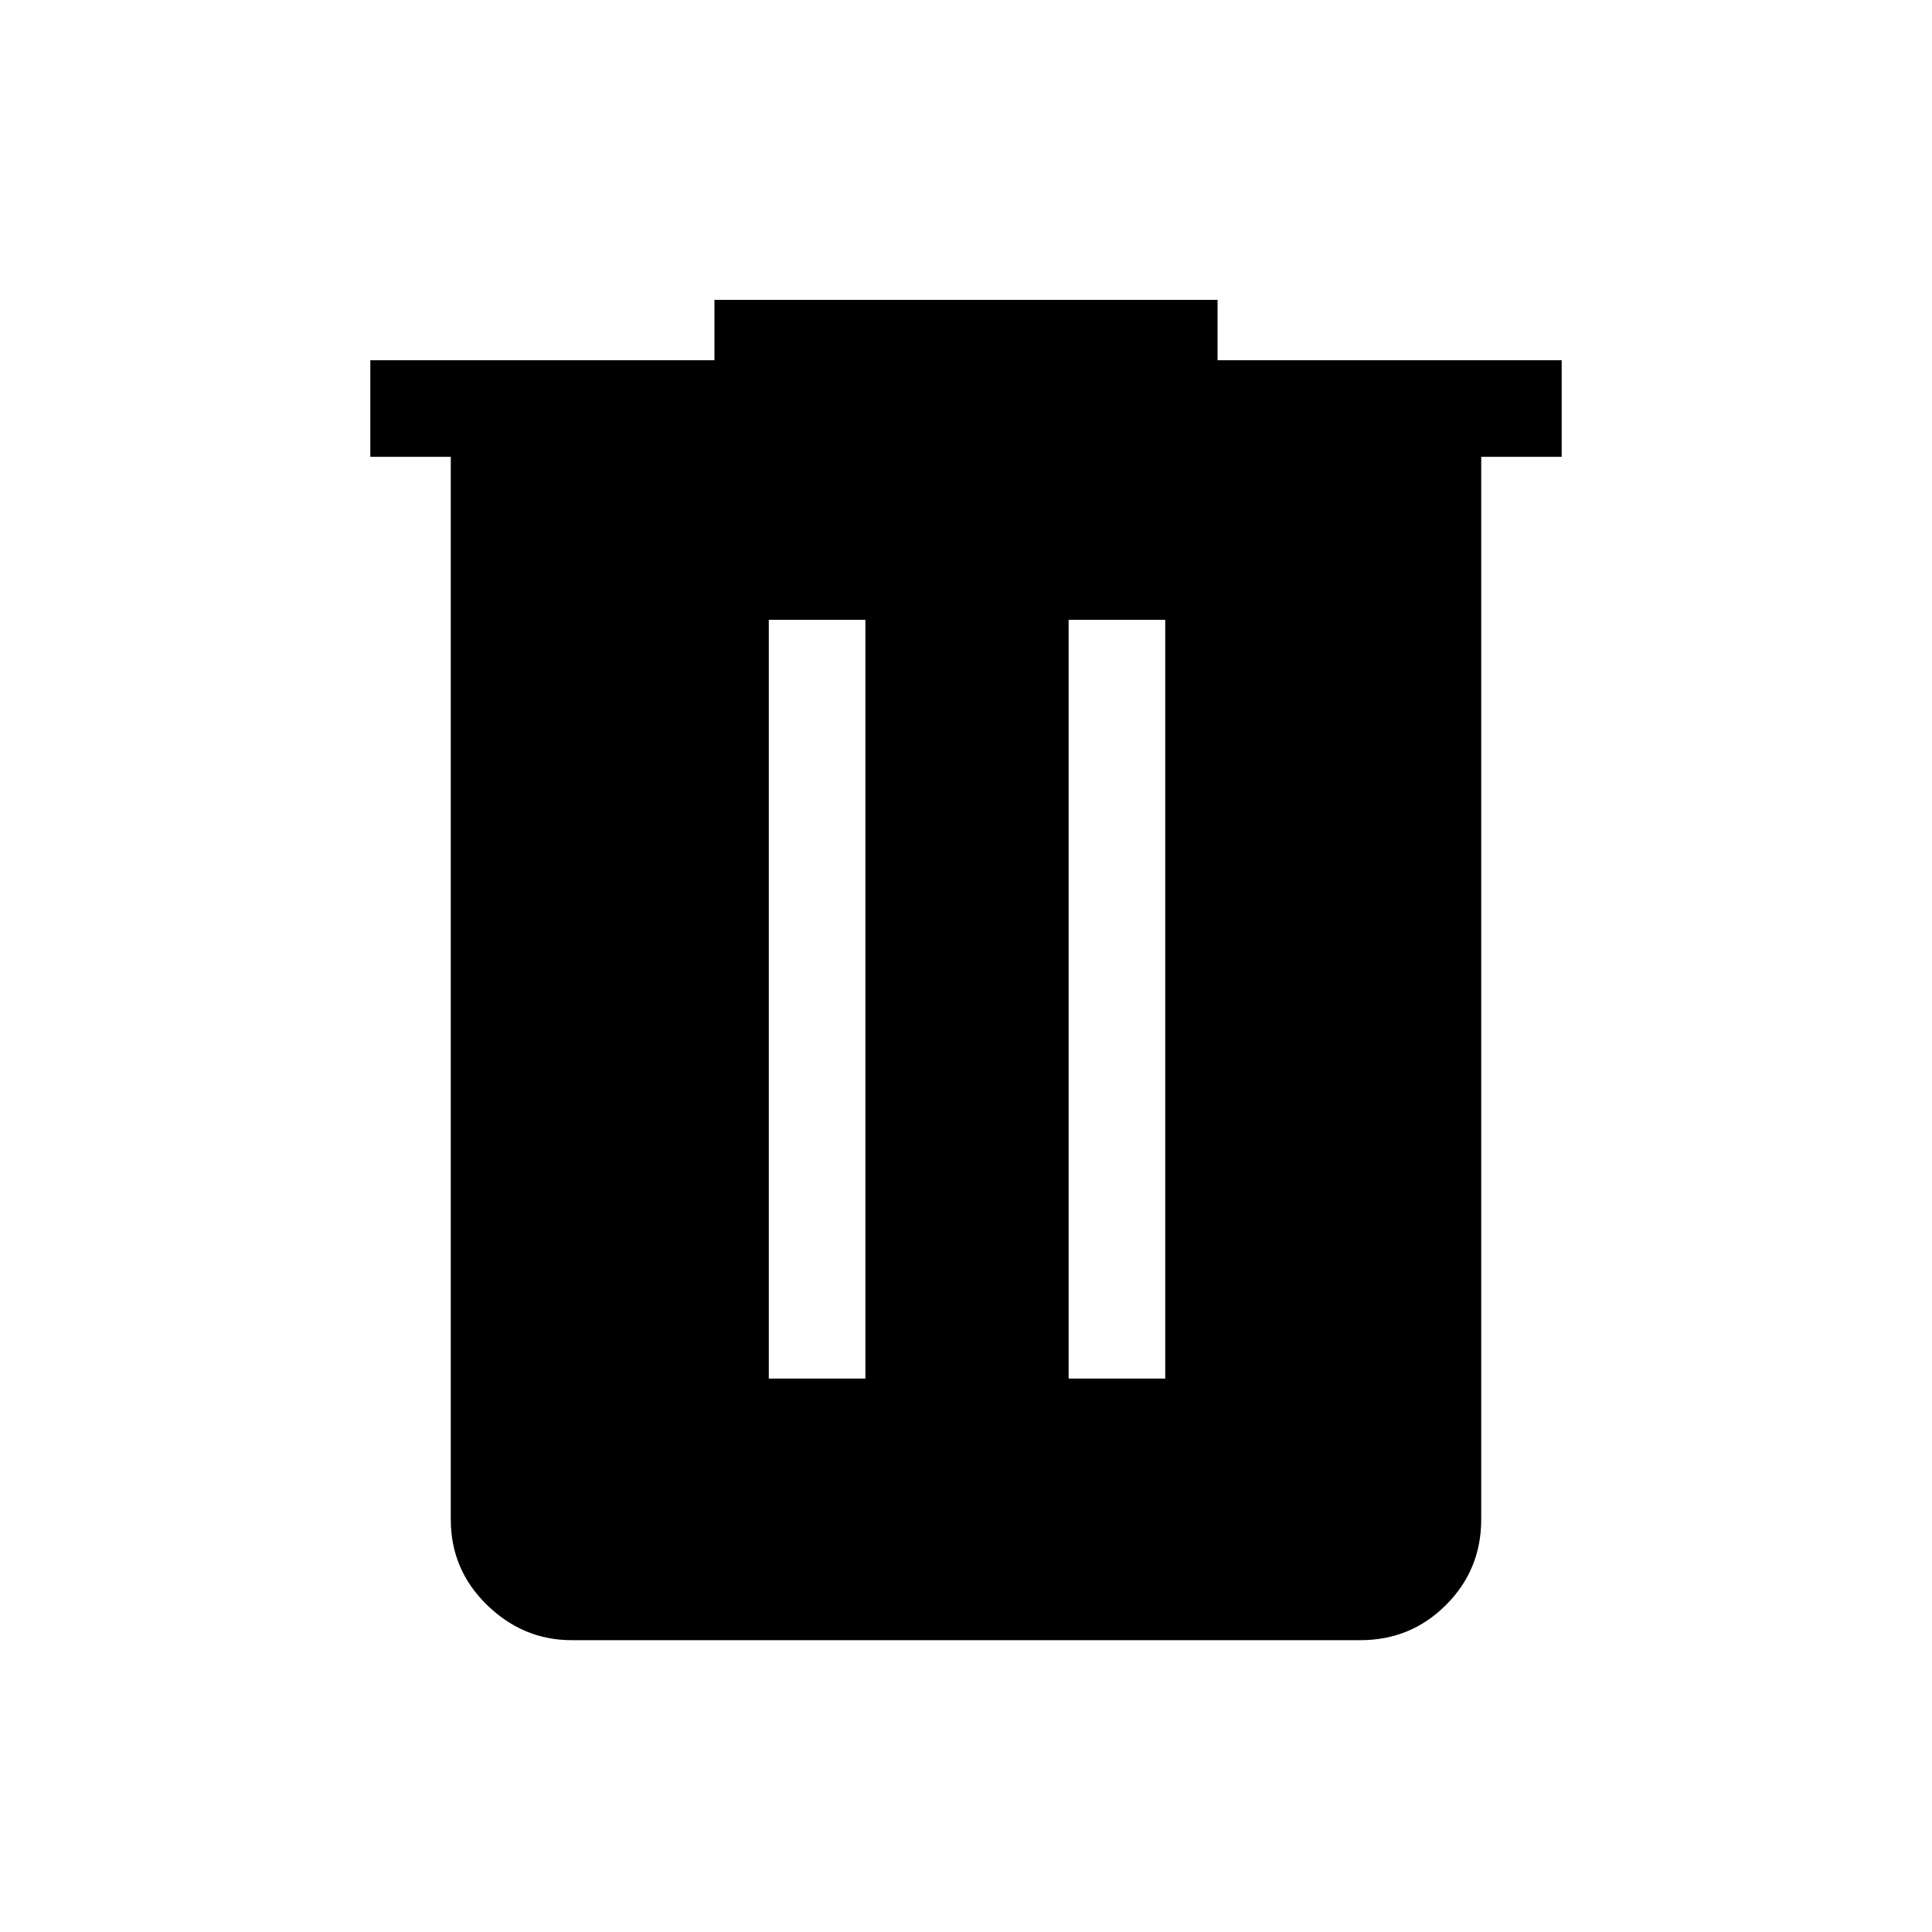 <svg xmlns="http://www.w3.org/2000/svg" height="40" width="40"><path d="M11.833 33.958q-1 0-1.75-.729t-.75-1.771v-22H7.667v-2h7.125v-1.25h10.416v1.25h7.125v2h-1.666v22q0 1.042-.729 1.771-.73.729-1.771.729Zm4.084-5.416h2V12.833h-2Zm6.208 0h2V12.833h-2Z"/></svg>